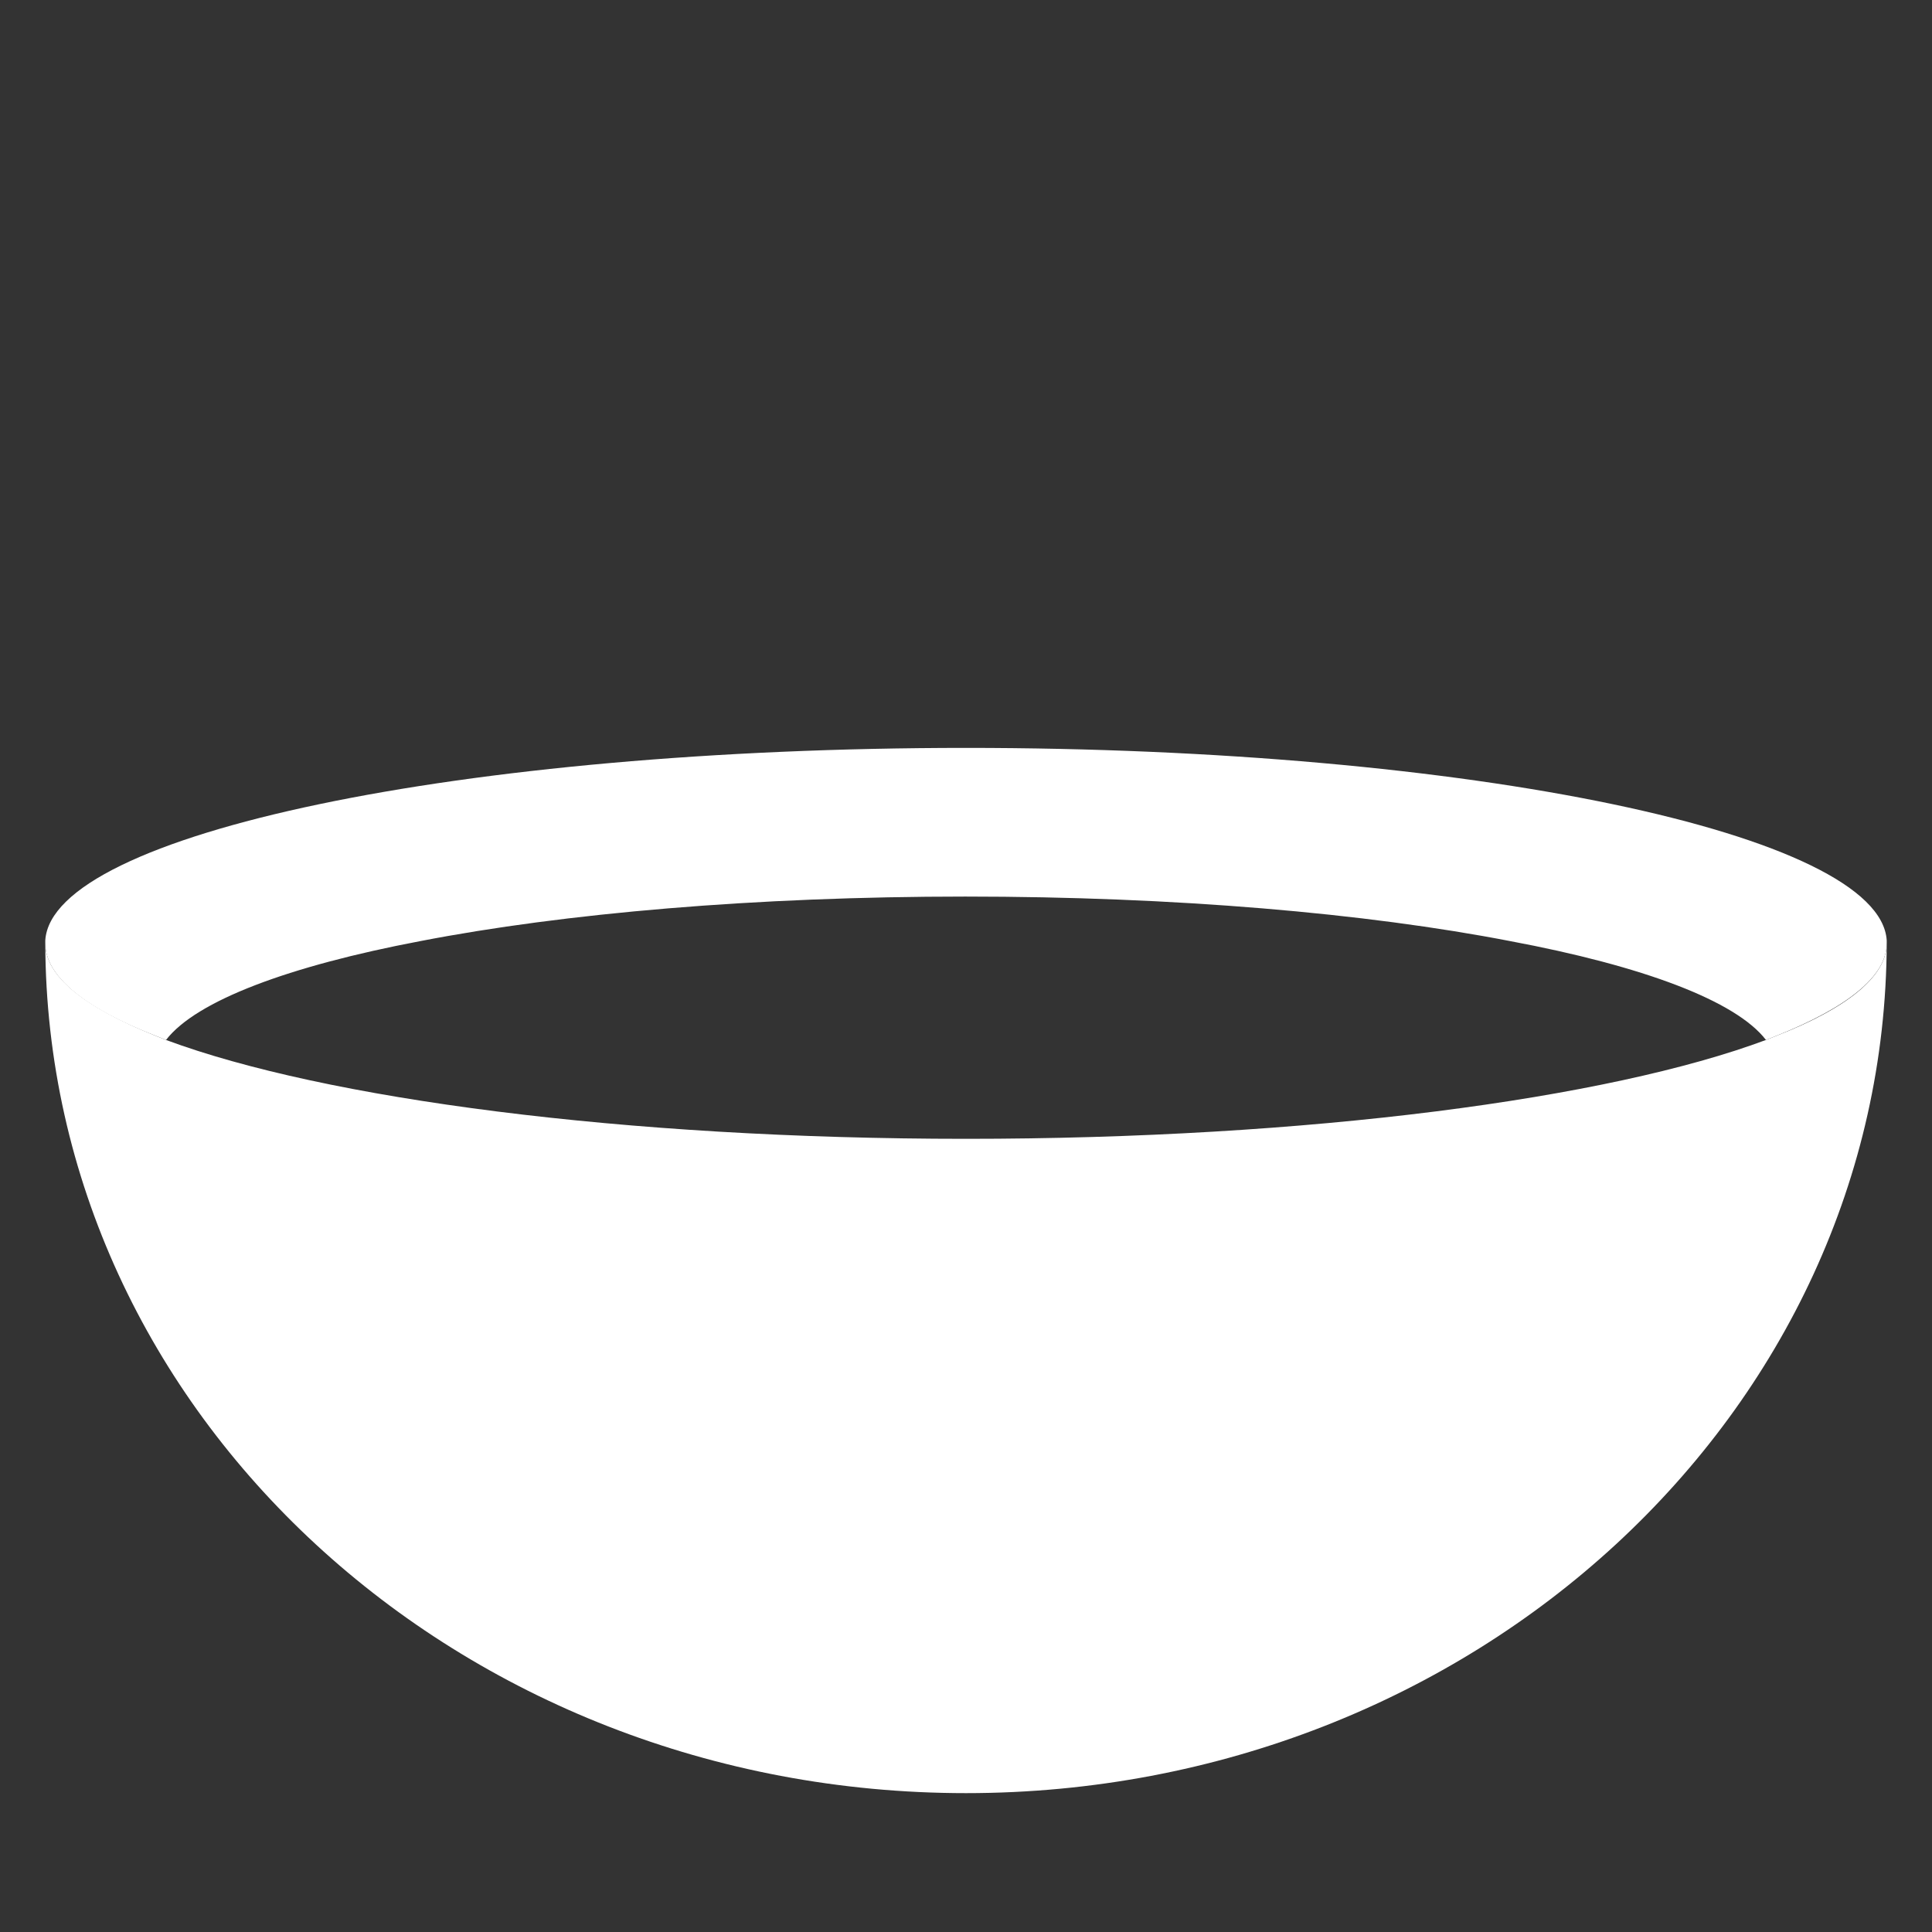 <?xml version="1.0" encoding="utf-8"?>
<!-- Generator: Adobe Illustrator 22.1.0, SVG Export Plug-In . SVG Version: 6.00 Build 0)  -->
<svg version="1.1" id="Layer_1" xmlns="http://www.w3.org/2000/svg" xmlns:xlink="http://www.w3.org/1999/xlink" x="0px" y="0px"
	 viewBox="0 0 256 256" style="enable-background:new 0 0 256 256;" xml:space="preserve">
<rect x="0" y="0" width="256" height="256" fill="#333333" stroke="none"/>
<g>
	<path style="fill:#FFFFFF;" d="M250,125c-0.2,62.2-54.8,112.6-122,112.6S6.2,187.3,6,125c0,4.4,5.3,8.5,14.5,12.2
		c0.5,0.2,1,0.4,1.5,0.6c21,7.8,60.6,13.1,106,13.1s85.1-5.3,106-13.1c0.5-0.2,1-0.4,1.5-0.6C244.7,133.6,250,129.4,250,125z"/>
	<path style="fill:#FFFFFF;" d="M250,124.9v0.1c0,4.4-5.3,8.5-14.5,12.2c-0.5,0.2-1,0.4-1.5,0.6c-4-5.2-16.3-9.8-33.9-13.1
		c-19.1-3.7-44.4-5.9-72.2-5.9s-53.1,2.2-72.2,5.9C38.3,128,26,132.6,22,137.8c-0.5-0.2-1-0.4-1.5-0.6C11.3,133.6,6,129.4,6,125
		v-0.1c0-0.1,0-0.2,0-0.3c0.9-14.1,55.2-25.5,122-25.5s121.1,11.4,122,25.5C250,124.7,250,124.8,250,124.9z"/>
</g>
<g style="opacity:0;">
	<path style="fill:#FFDA3E;" d="M234,137.8c-21,7.8-60.6,13.1-106,13.1s-85.1-5.3-106-13.1c1-1.3,2.5-2.6,4.5-3.8
		c0.3-0.2,0.5-0.3,0.8-0.5c0.2-0.1,0.5-0.3,0.7-0.4c0.9-0.5,1.8-0.9,2.8-1.4c0.3-0.1,0.6-0.3,1-0.4c1-0.4,2.1-0.8,3.2-1.3
		c0.4-0.1,0.8-0.3,1.1-0.4c0.4-0.1,0.8-0.3,1.2-0.4c1.2-0.4,2.5-0.8,3.8-1.2c0.4-0.1,0.9-0.3,1.3-0.4c0.5-0.1,0.9-0.3,1.4-0.4
		c0.9-0.3,1.9-0.5,2.8-0.7c2.9-0.7,6-1.4,9.3-2c19.1-3.7,44.4-5.9,72.2-5.9s53.1,2.2,72.2,5.9c3.3,0.6,6.4,1.3,9.3,2
		c1,0.2,1.9,0.5,2.8,0.7c0.5,0.1,0.9,0.2,1.4,0.4c0.5,0.1,0.9,0.3,1.3,0.4c1.3,0.4,2.6,0.8,3.8,1.2c0.4,0.1,0.8,0.3,1.2,0.4
		c0.4,0.1,0.8,0.3,1.1,0.4c1.1,0.4,2.2,0.8,3.2,1.3c0.3,0.1,0.7,0.3,1,0.4c1,0.5,2,0.9,2.8,1.4c0.2,0.1,0.5,0.3,0.7,0.4
		c0.3,0.2,0.5,0.3,0.8,0.5C231.5,135.2,233,136.5,234,137.8z"/>
	<g>
		<path style="fill:#EFEFEF;" d="M100.3,88c-2.2,0-4-1.8-4-4V49.5c0-2.2,1.8-4,4-4s4,1.8,4,4V84C104.3,86.2,102.5,88,100.3,88z"/>
	</g>
	<g>
		<path style="fill:#EFEFEF;" d="M148.5,74.2c-2.2,0-4-1.8-4-4V35.7c0-2.2,1.8-4,4-4s4,1.8,4,4v34.5
			C152.5,72.4,150.7,74.2,148.5,74.2z"/>
	</g>
	<g>
		<path style="fill:#EFEFEF;" d="M127.3,93.5c-2.2,0-4-1.8-4-4V28.8c0-2.2,1.8-4,4-4s4,1.8,4,4v60.7
			C131.3,91.7,129.5,93.5,127.3,93.5z"/>
	</g>
	<path style="opacity:0.1;" d="M250,125c-0.2,62.2-54.8,112.6-122,112.6S6.2,187.3,6,125c0,4.4,5.3,8.5,14.5,12.2
		c0.5,0.2,1,0.4,1.5,0.6c21,7.8,60.6,13.1,106,13.1s85.1-5.3,106-13.1c0.5-0.2,1-0.4,1.5-0.6C244.7,133.6,250,129.4,250,125z"/>
</g>
</svg>

